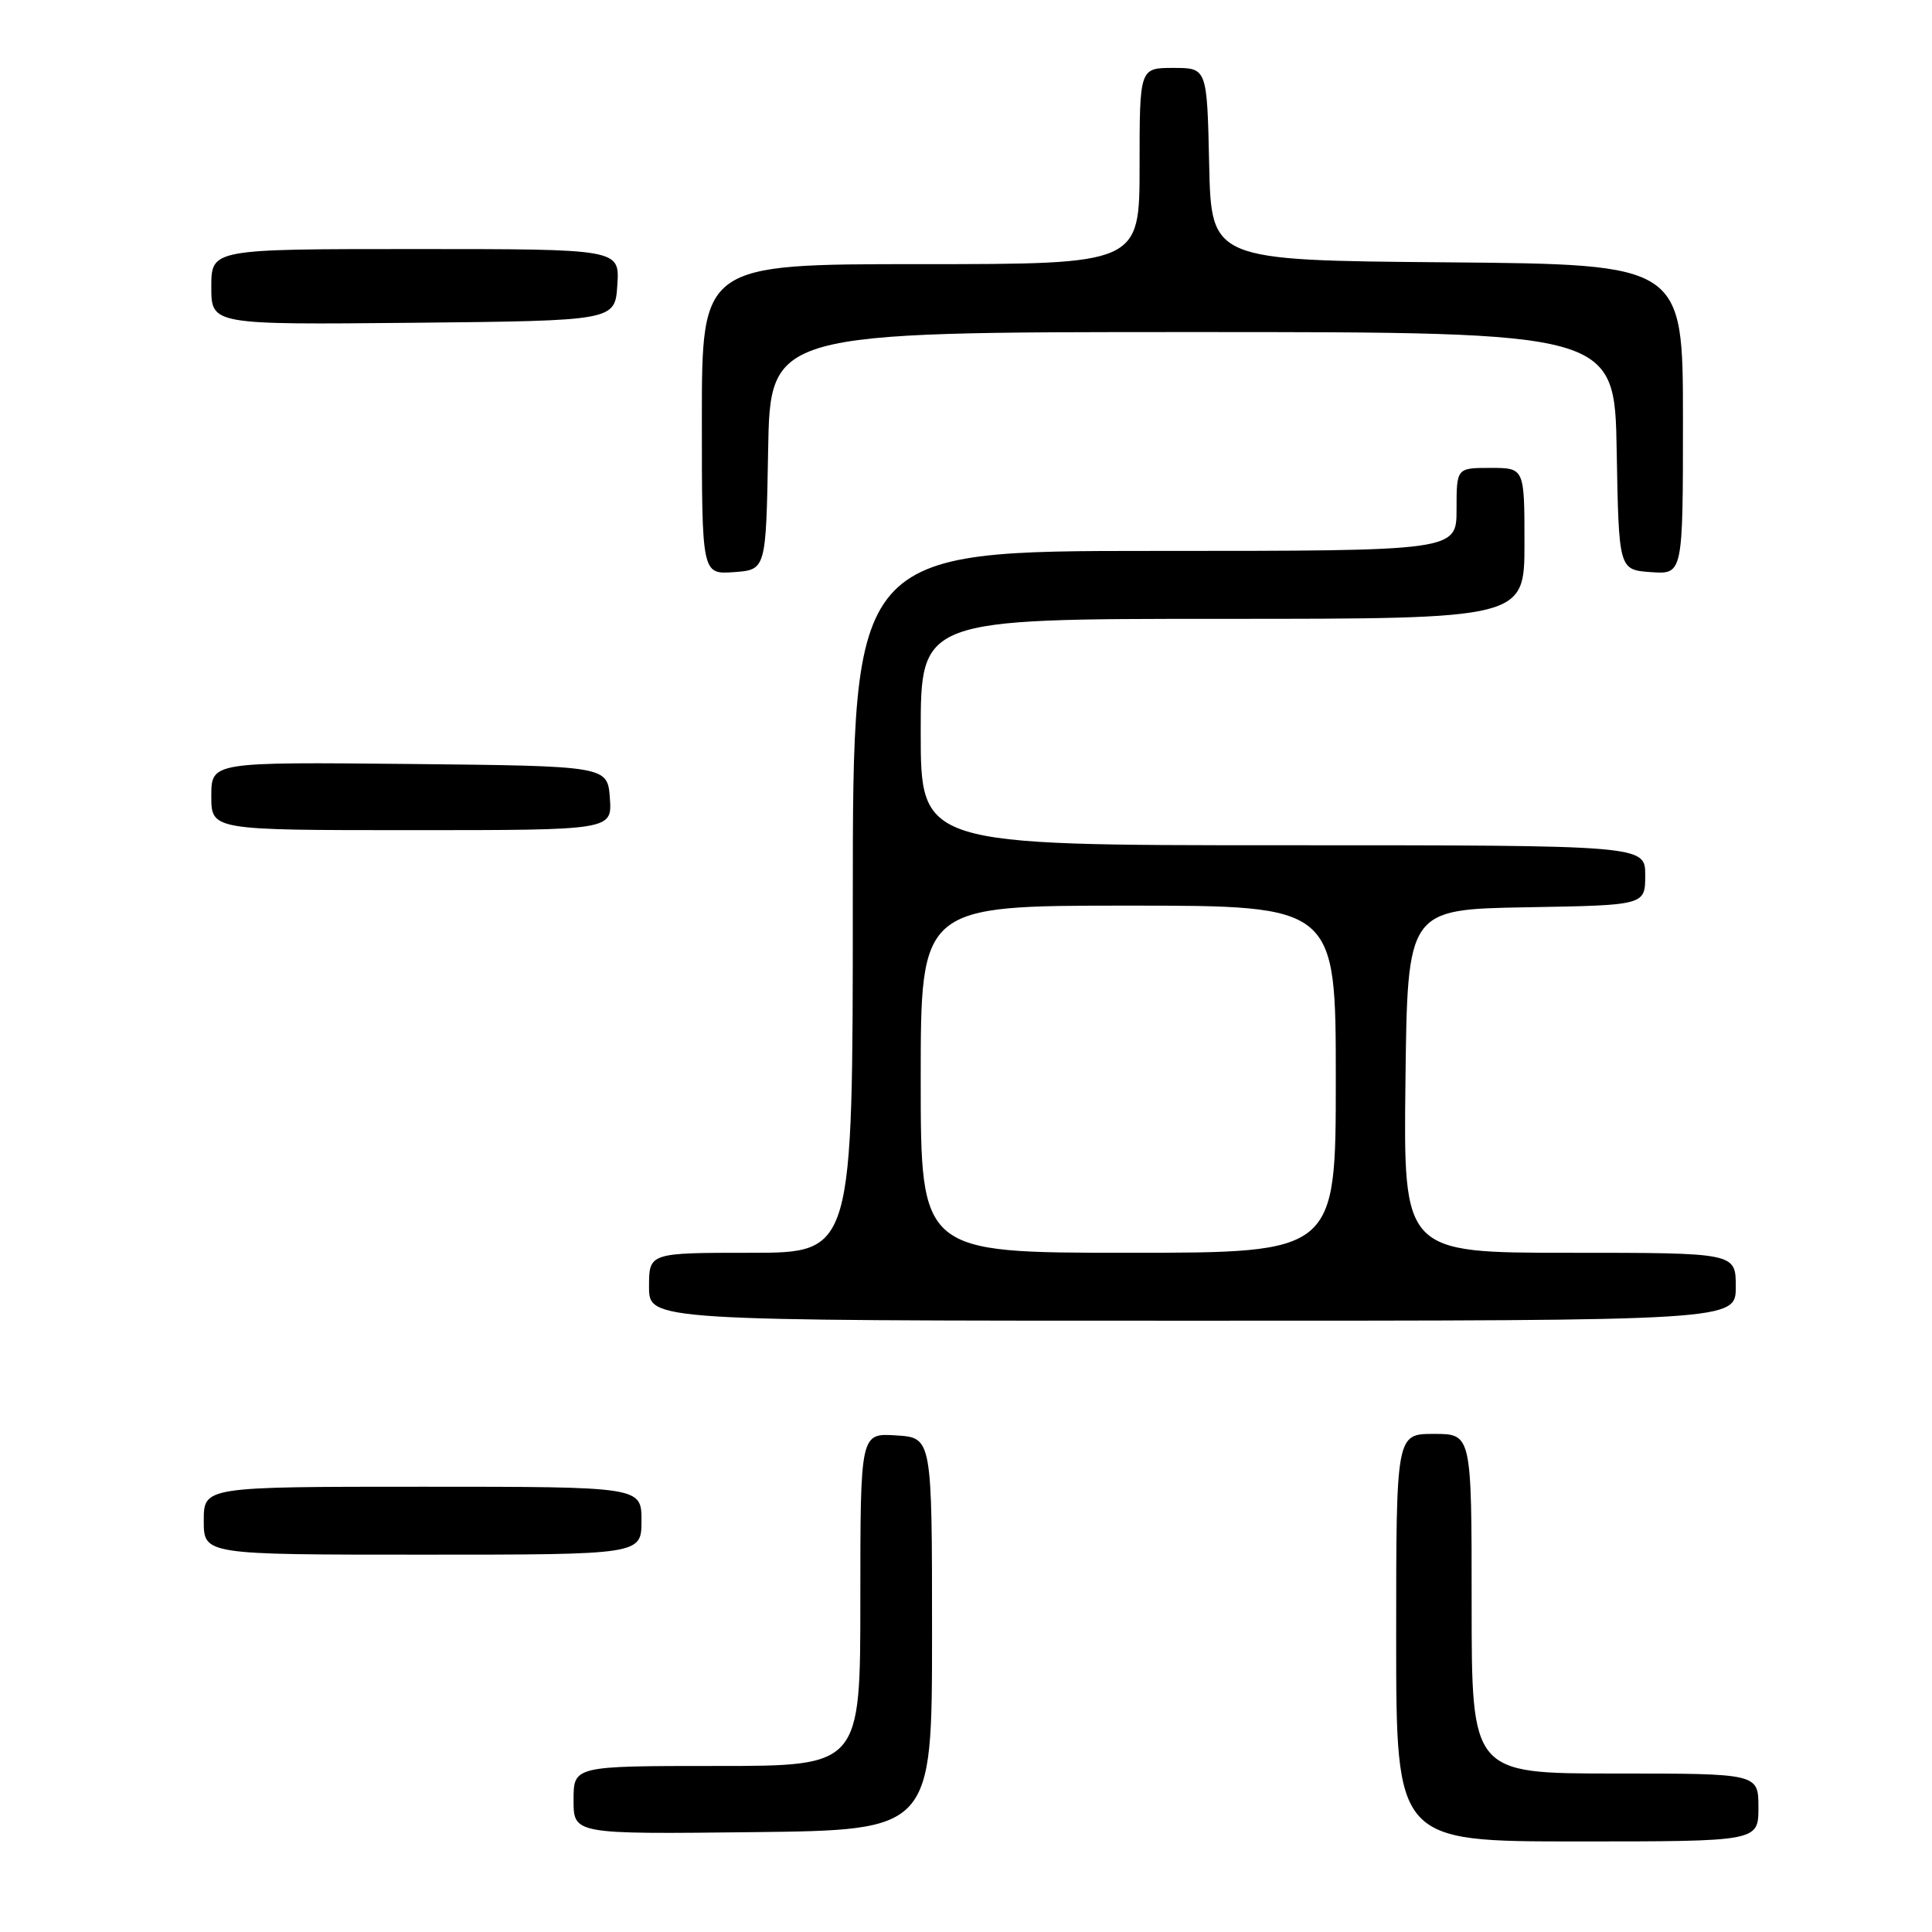 <?xml version="1.0" encoding="UTF-8" standalone="no"?>
<!DOCTYPE svg PUBLIC "-//W3C//DTD SVG 1.1//EN" "http://www.w3.org/Graphics/SVG/1.1/DTD/svg11.dtd" >
<svg xmlns="http://www.w3.org/2000/svg" xmlns:xlink="http://www.w3.org/1999/xlink" version="1.1" viewBox="0 0 256 256">
 <g >
 <path fill="currentColor"
d=" M 233.00 239.50 C 233.00 235.00 233.00 235.00 214.00 235.00 C 195.00 235.00 195.00 235.00 195.00 212.50 C 195.00 190.00 195.00 190.00 190.00 190.00 C 185.00 190.00 185.00 190.00 185.00 217.00 C 185.00 244.00 185.00 244.00 209.00 244.00 C 233.00 244.00 233.00 244.00 233.00 239.50 Z  M 123.50 216.50 C 123.50 190.50 123.50 190.50 118.75 190.20 C 114.00 189.89 114.00 189.89 114.00 211.95 C 114.00 234.00 114.00 234.00 95.00 234.00 C 76.00 234.00 76.00 234.00 76.00 238.52 C 76.00 243.04 76.00 243.04 99.75 242.77 C 123.50 242.50 123.50 242.50 123.50 216.50 Z  M 85.00 201.50 C 85.00 197.00 85.00 197.00 56.00 197.00 C 27.00 197.00 27.00 197.00 27.00 201.50 C 27.00 206.00 27.00 206.00 56.00 206.00 C 85.00 206.00 85.00 206.00 85.00 201.50 Z  M 230.00 170.50 C 230.00 166.00 230.00 166.00 207.98 166.00 C 185.96 166.00 185.96 166.00 186.23 143.25 C 186.50 120.50 186.50 120.50 202.25 120.22 C 218.00 119.95 218.00 119.95 218.00 115.97 C 218.00 112.00 218.00 112.00 170.00 112.00 C 122.00 112.00 122.00 112.00 122.00 97.00 C 122.00 82.00 122.00 82.00 162.00 82.00 C 202.00 82.00 202.00 82.00 202.00 72.00 C 202.00 62.00 202.00 62.00 197.50 62.00 C 193.00 62.00 193.00 62.00 193.00 67.50 C 193.00 73.00 193.00 73.00 153.00 73.00 C 113.00 73.00 113.00 73.00 113.00 119.50 C 113.00 166.00 113.00 166.00 99.50 166.00 C 86.00 166.00 86.00 166.00 86.00 170.50 C 86.00 175.00 86.00 175.00 158.00 175.00 C 230.00 175.00 230.00 175.00 230.00 170.50 Z  M 80.81 105.75 C 80.50 101.50 80.50 101.50 54.25 101.23 C 28.00 100.97 28.00 100.97 28.00 105.48 C 28.00 110.00 28.00 110.00 54.56 110.00 C 81.11 110.00 81.11 110.00 80.81 105.75 Z  M 101.78 59.75 C 102.05 44.00 102.05 44.00 158.00 44.00 C 213.95 44.00 213.95 44.00 214.22 59.75 C 214.50 75.50 214.50 75.50 218.75 75.81 C 223.00 76.11 223.00 76.11 223.00 55.57 C 223.00 35.03 223.00 35.03 191.75 34.76 C 160.50 34.50 160.50 34.50 160.22 21.75 C 159.94 9.00 159.94 9.00 155.47 9.00 C 151.00 9.00 151.00 9.00 151.00 22.00 C 151.00 35.00 151.00 35.00 122.00 35.00 C 93.00 35.00 93.00 35.00 93.00 55.56 C 93.00 76.11 93.00 76.11 97.25 75.81 C 101.50 75.50 101.50 75.50 101.78 59.75 Z  M 81.80 37.75 C 82.11 33.00 82.11 33.00 55.05 33.00 C 28.00 33.00 28.00 33.00 28.00 38.02 C 28.00 43.03 28.00 43.03 54.75 42.77 C 81.50 42.50 81.50 42.50 81.80 37.75 Z  M 122.00 143.00 C 122.00 120.00 122.00 120.00 149.50 120.00 C 177.00 120.00 177.00 120.00 177.00 143.00 C 177.00 166.00 177.00 166.00 149.50 166.00 C 122.00 166.00 122.00 166.00 122.00 143.00 Z "/>
</g>
</svg>